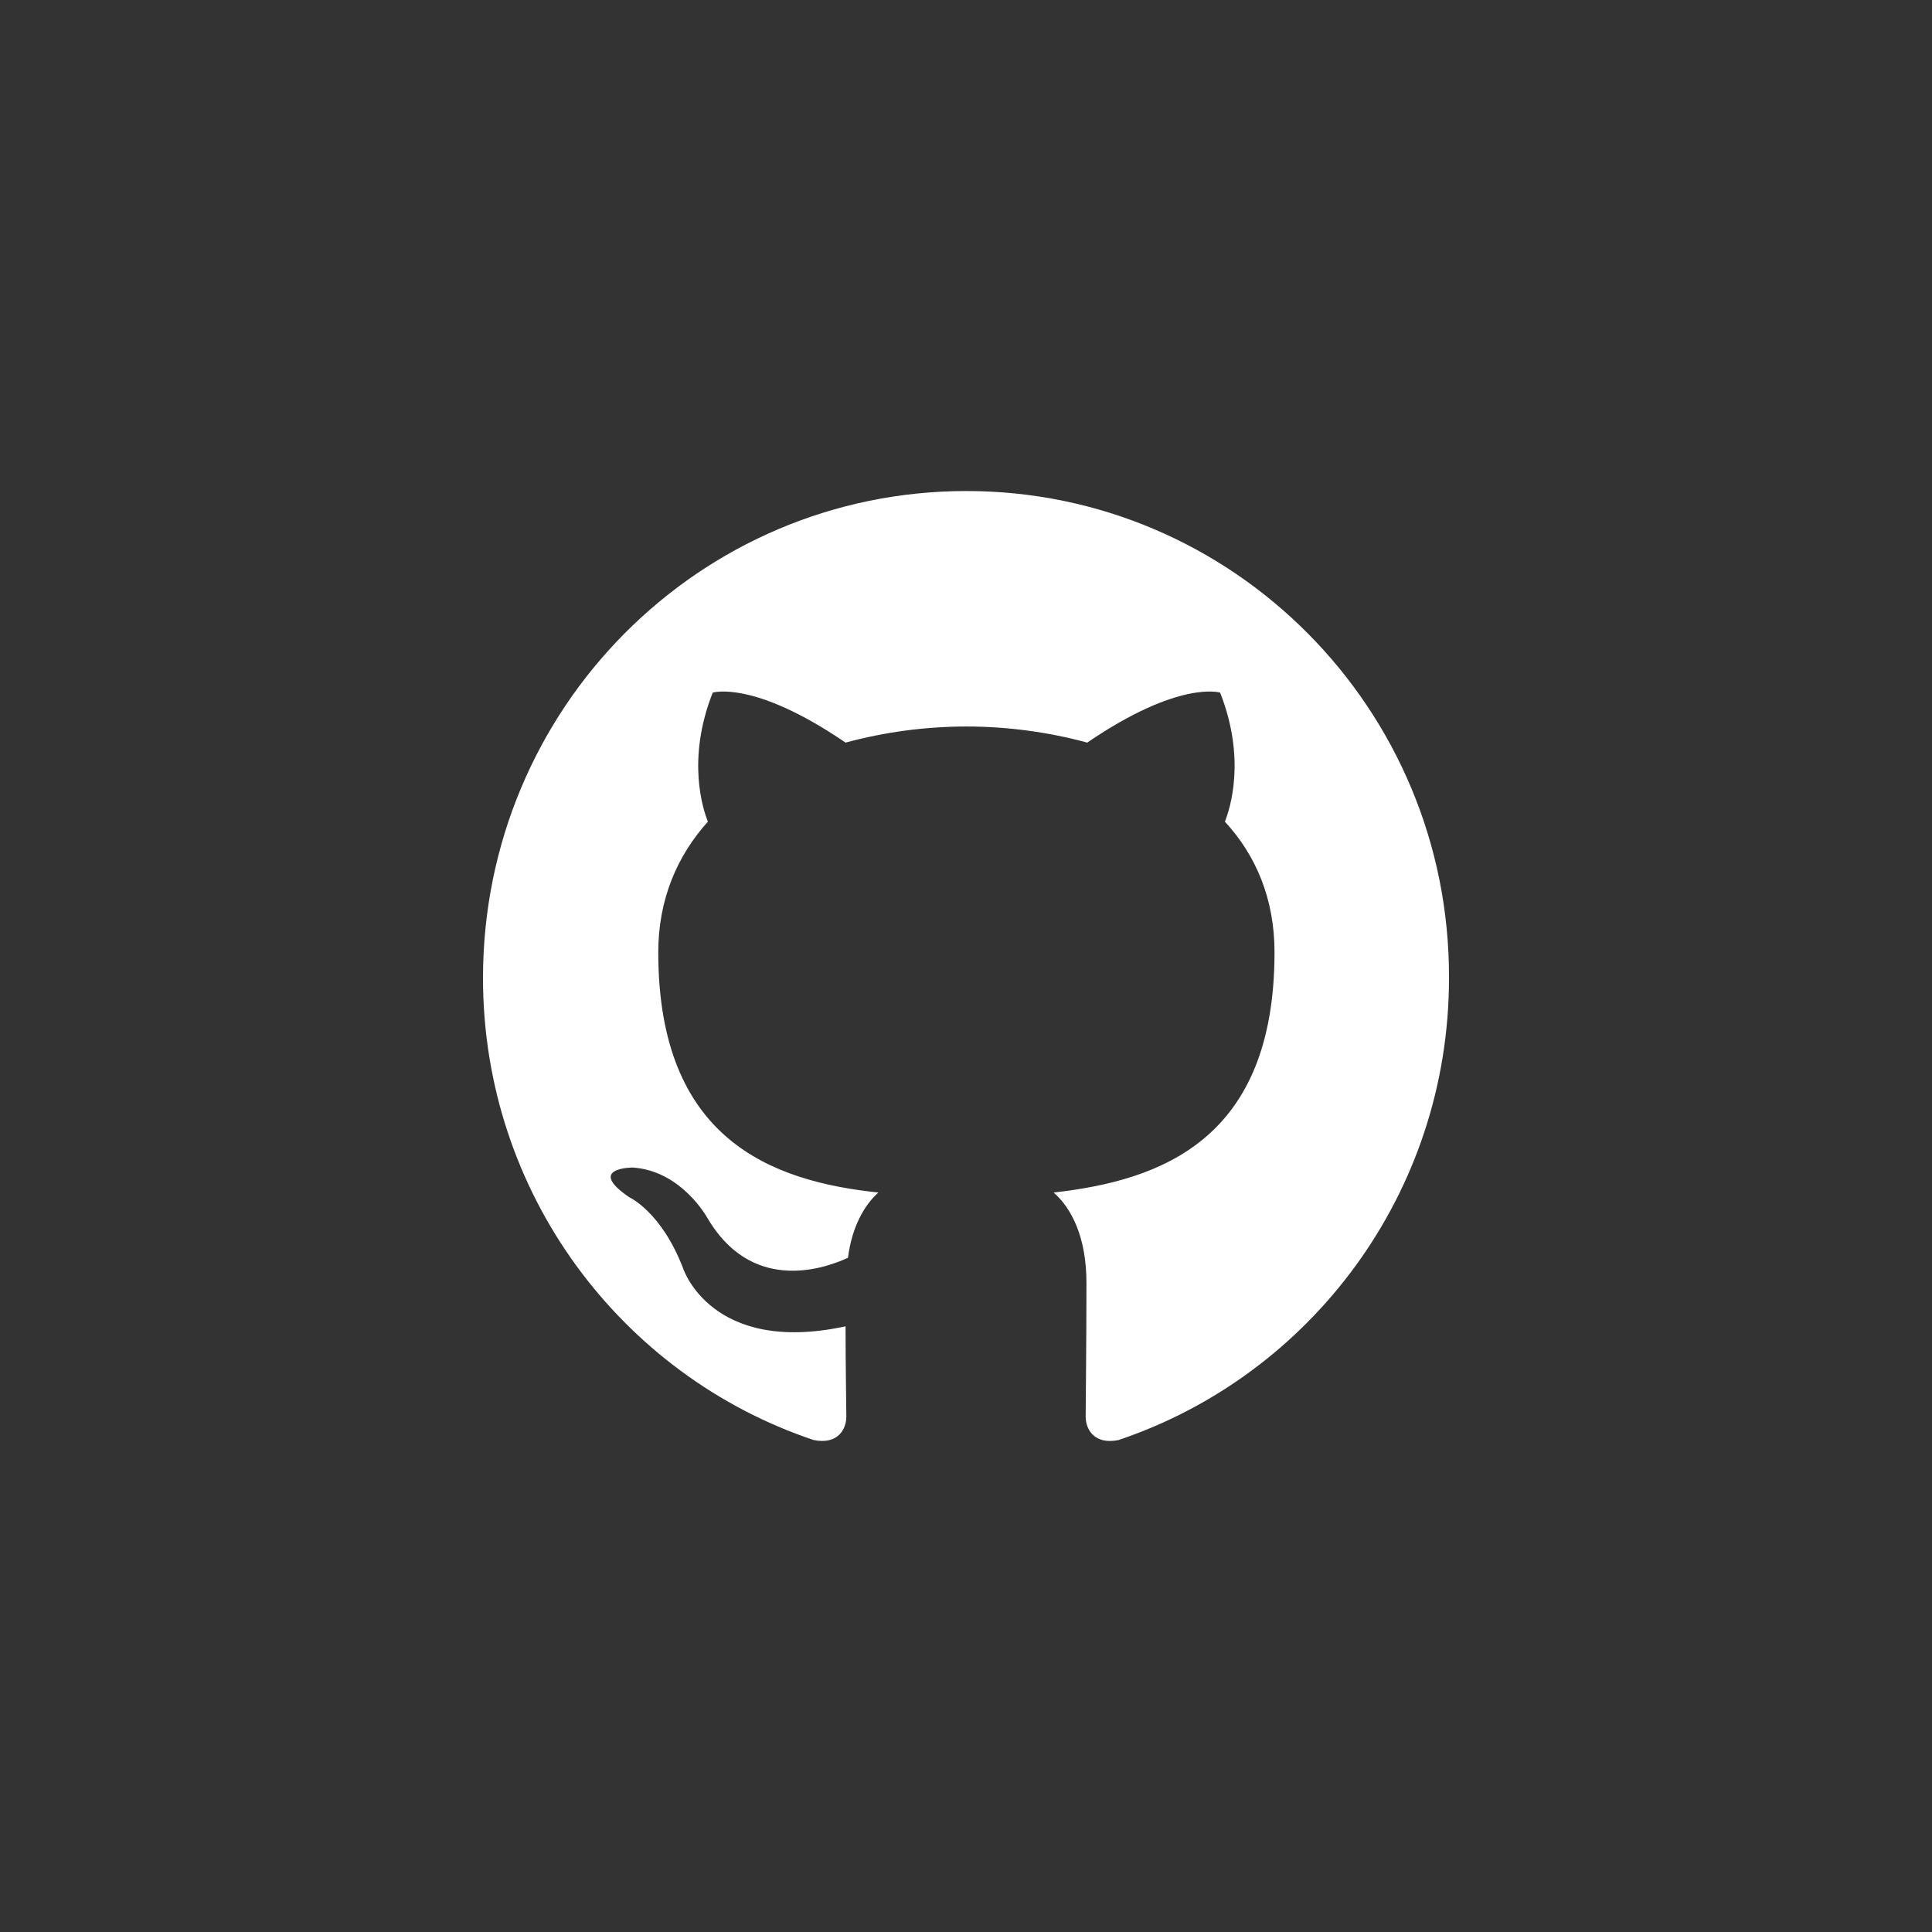 <svg width="32" height="32" viewBox="0 0 32 32" fill="none" xmlns="http://www.w3.org/2000/svg">
<rect x="0" y="0" width="32" height="32" fill="#333333" stroke="none"/>
<path fill-rule="evenodd" clip-rule="evenodd" d="M16.007 8.133C11.579 8.133 8 11.739 8 16.199C8 19.765 10.293 22.783 13.475 23.851C13.873 23.932 14.018 23.678 14.018 23.464C14.018 23.277 14.005 22.636 14.005 21.968C11.778 22.449 11.314 21.007 11.314 21.007C10.956 20.072 10.426 19.832 10.426 19.832C9.697 19.338 10.479 19.338 10.479 19.338C11.287 19.391 11.712 20.166 11.712 20.166C12.428 21.394 13.581 21.047 14.045 20.833C14.111 20.312 14.323 19.952 14.549 19.752C12.772 19.565 10.903 18.87 10.903 15.772C10.903 14.891 11.221 14.169 11.725 13.609C11.645 13.408 11.367 12.58 11.805 11.472C11.805 11.472 12.481 11.258 14.005 12.3C14.658 12.123 15.331 12.034 16.007 12.033C16.683 12.033 17.372 12.126 18.008 12.3C19.533 11.258 20.209 11.472 20.209 11.472C20.646 12.58 20.368 13.408 20.288 13.609C20.805 14.169 21.11 14.891 21.11 15.772C21.11 18.87 19.241 19.551 17.451 19.752C17.743 20.005 17.995 20.486 17.995 21.247C17.995 22.329 17.982 23.197 17.982 23.464C17.982 23.678 18.128 23.932 18.525 23.852C21.707 22.783 24 19.765 24 16.199C24.013 11.739 20.421 8.133 16.007 8.133Z" fill="white"/>
</svg>
